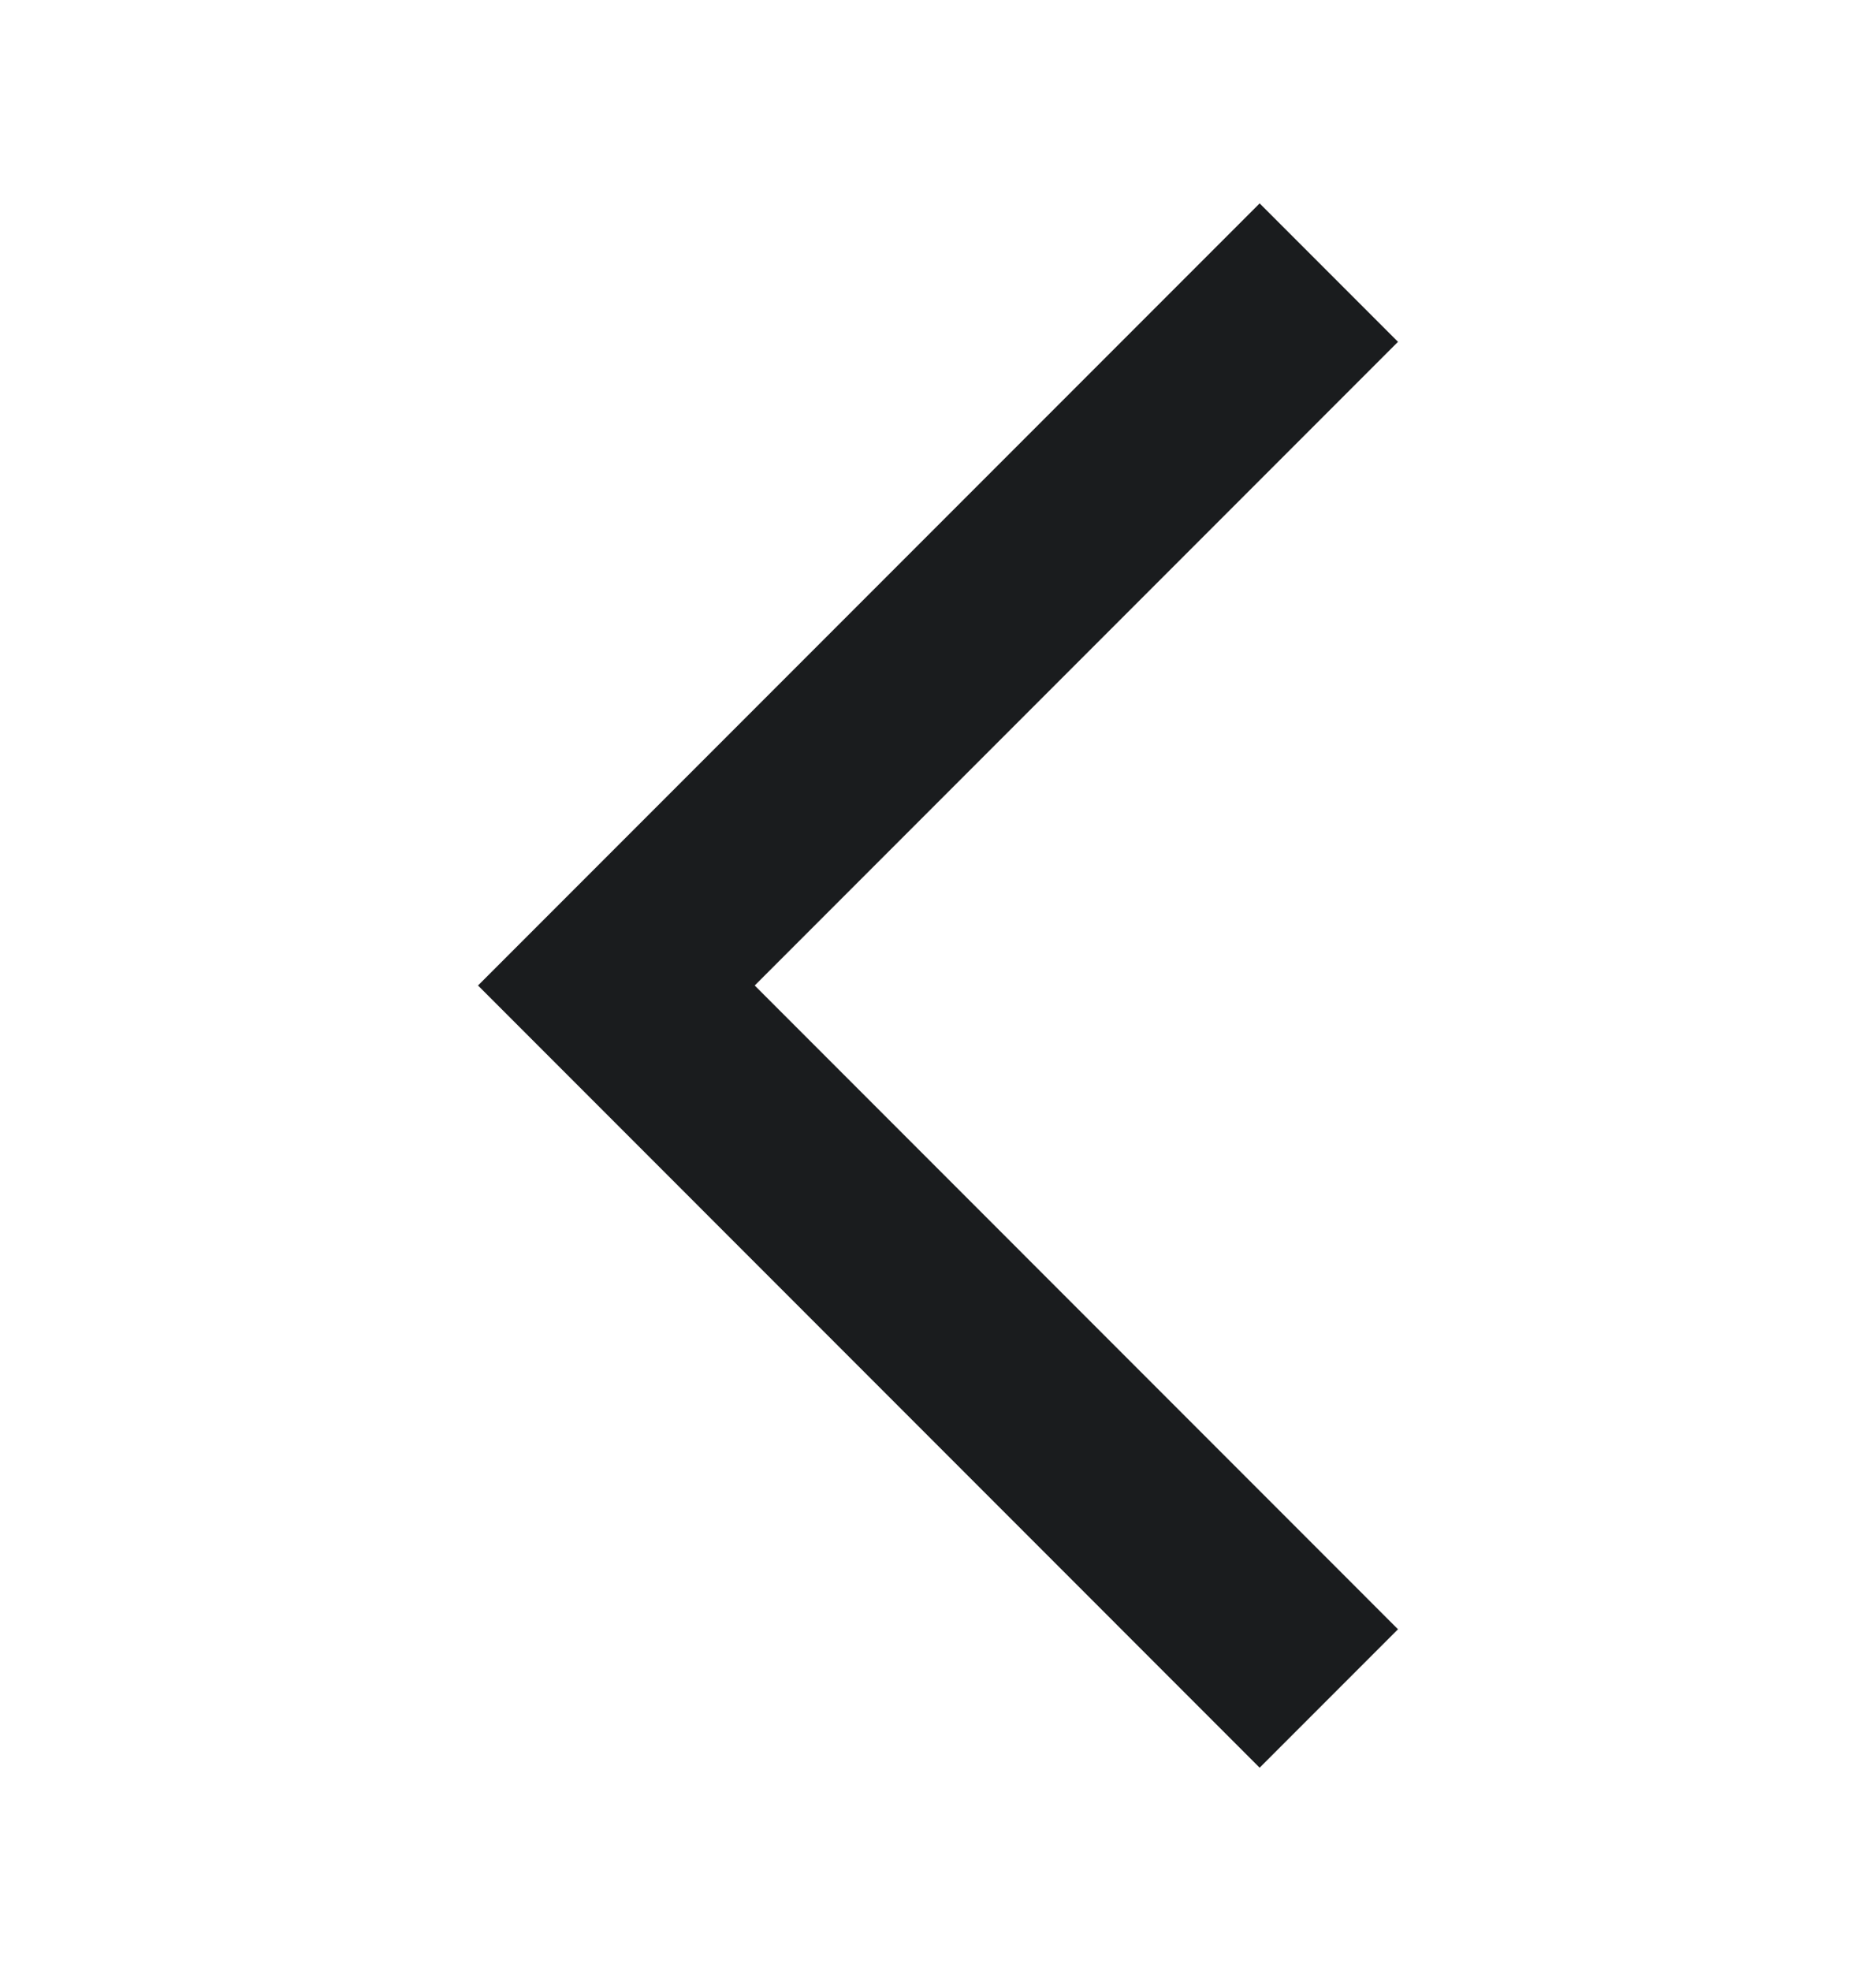 <svg width="20" height="21" viewBox="0 0 20 21" fill="none" xmlns="http://www.w3.org/2000/svg">
<path d="M14.904 3.642L13.429 2.167L5.096 10.5L13.429 18.834L14.904 17.359L8.046 10.5L14.904 3.642Z" fill="#1A1C1E"/>
</svg>
